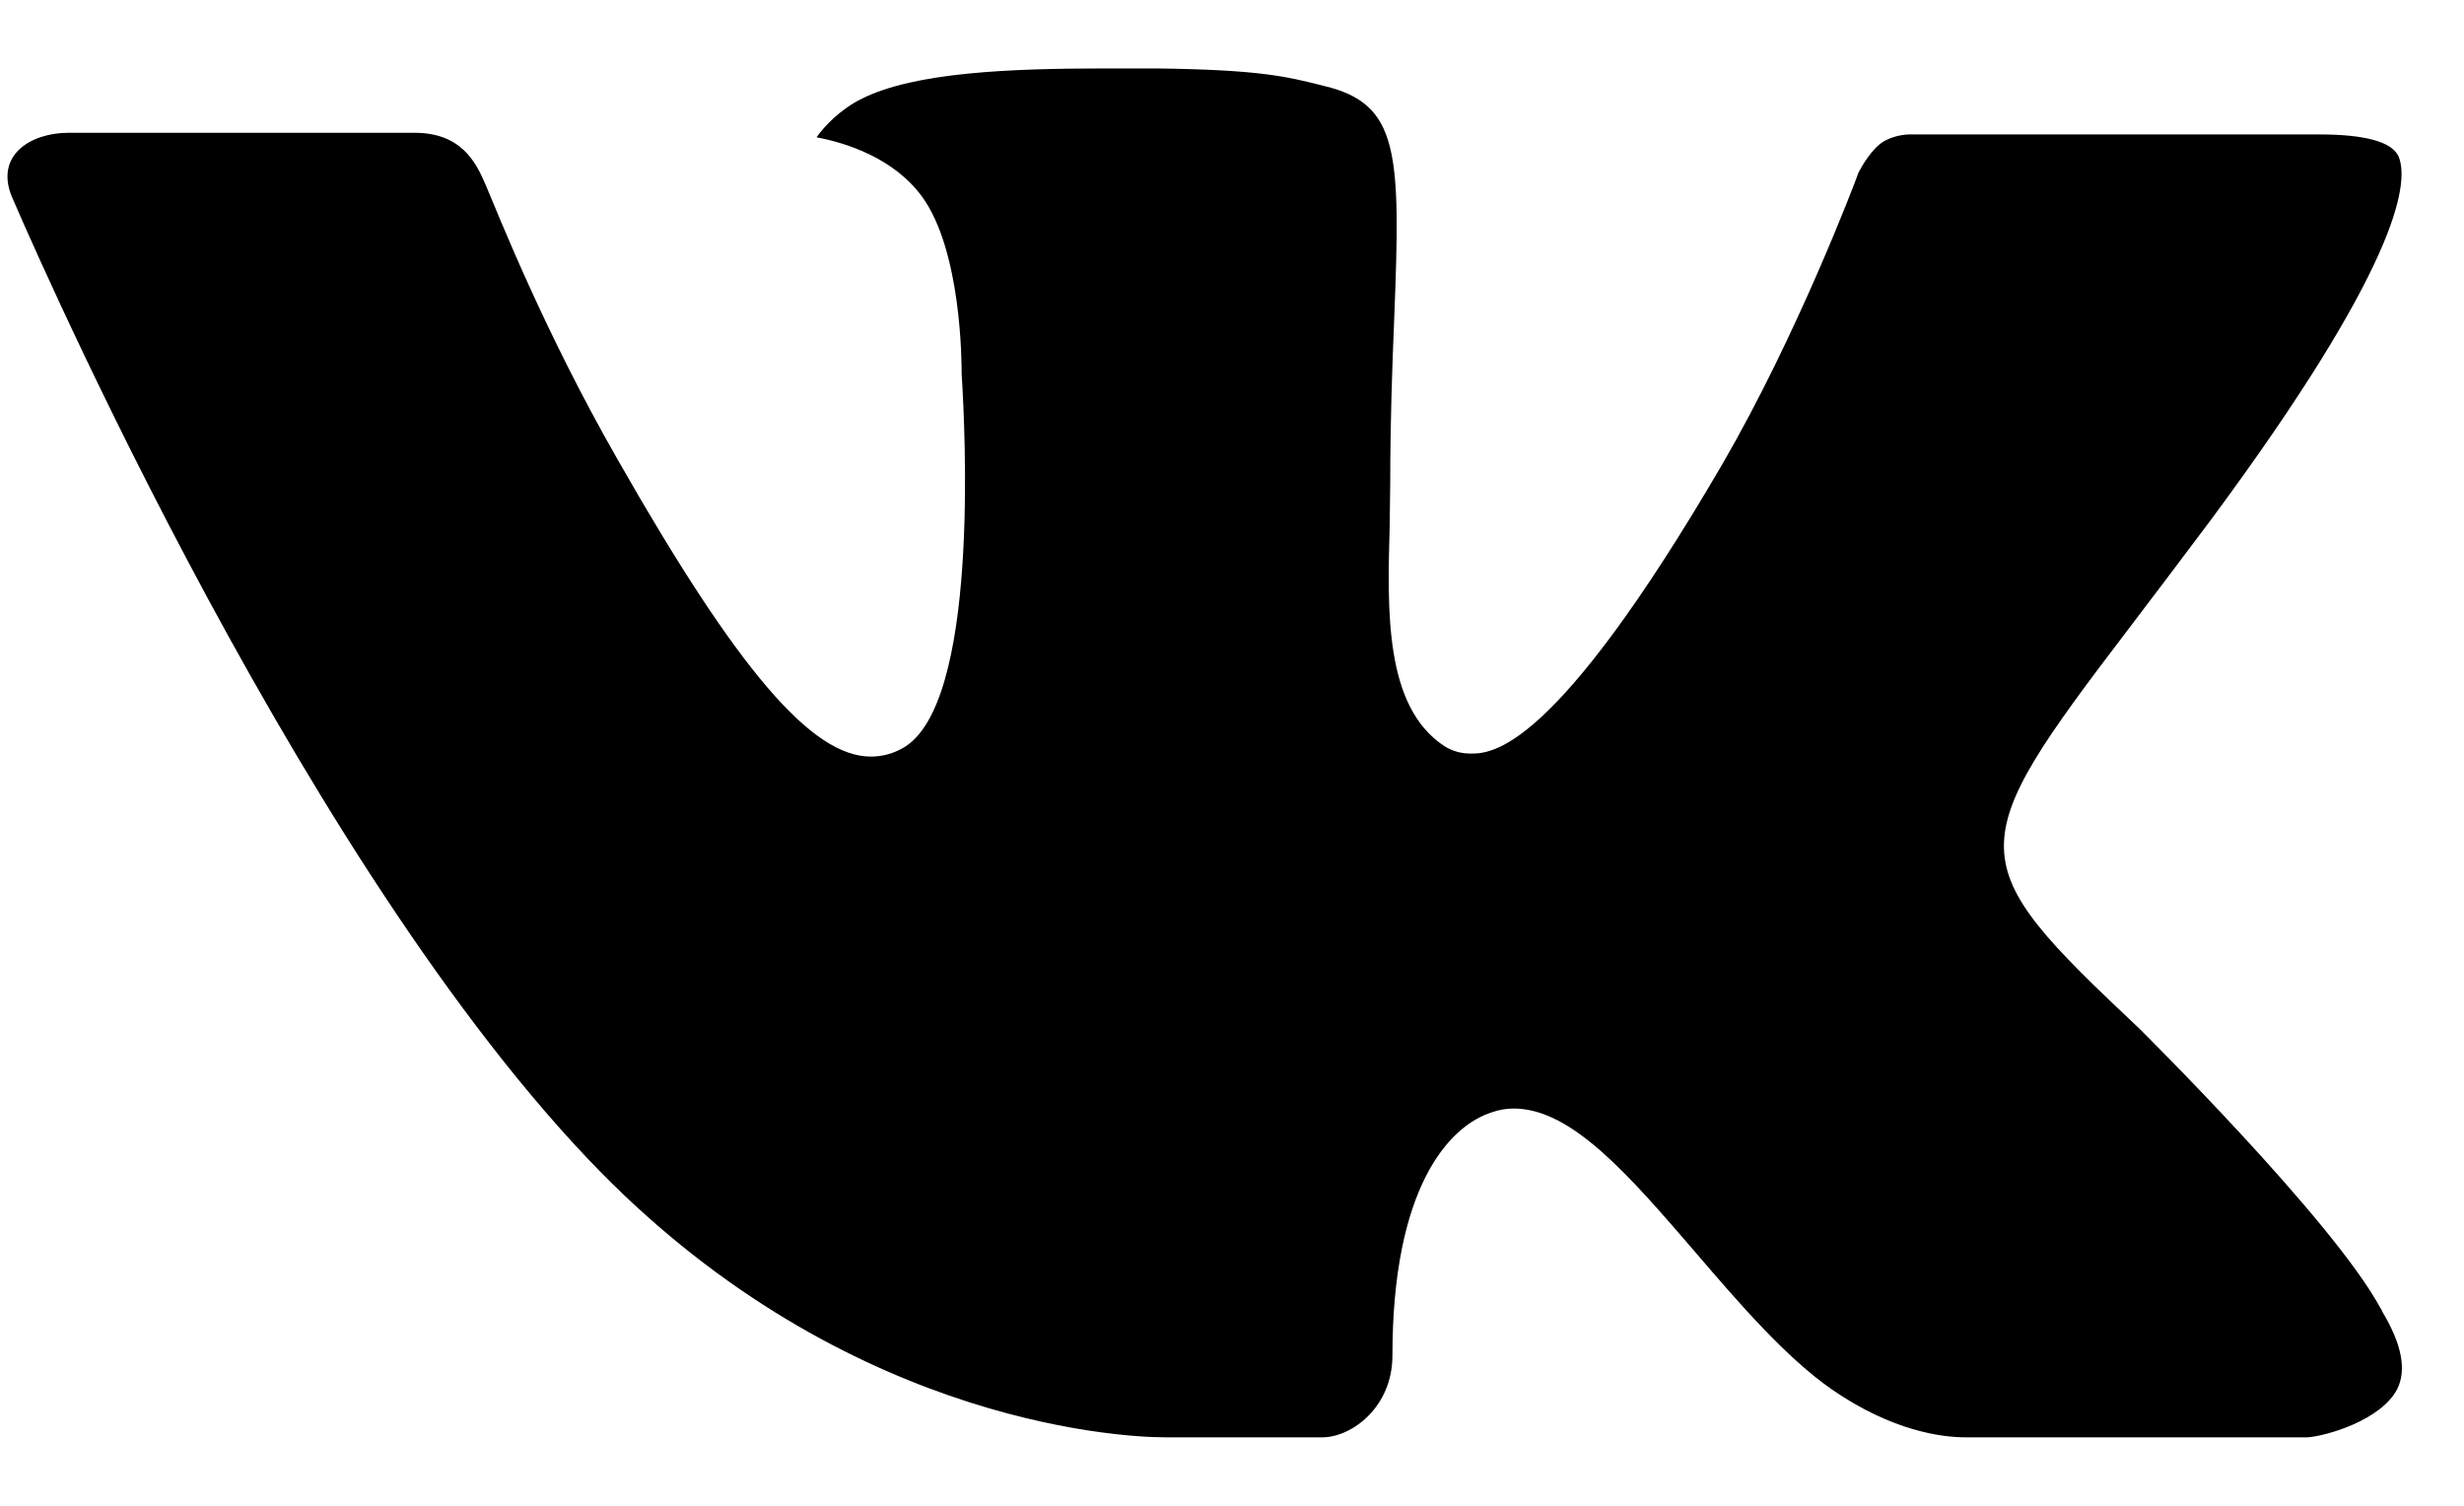 <svg width="18" height="11" viewBox="0 0 18 11" fill="none" xmlns="http://www.w3.org/2000/svg">
<path fill-rule="evenodd" clip-rule="evenodd" d="M15.624 7.51C15.624 7.51 17.038 8.907 17.388 9.553C17.395 9.562 17.4 9.572 17.404 9.583C17.547 9.822 17.581 10.009 17.512 10.148C17.393 10.376 16.994 10.49 16.858 10.5H14.359C14.185 10.5 13.822 10.454 13.382 10.15C13.045 9.915 12.71 9.527 12.386 9.149C11.901 8.586 11.482 8.098 11.058 8.098C11.004 8.098 10.951 8.107 10.9 8.125C10.579 8.226 10.172 8.683 10.172 9.902C10.172 10.283 9.871 10.5 9.66 10.5H8.515C8.125 10.5 6.095 10.364 4.294 8.465C2.087 6.14 0.105 1.477 0.086 1.436C-0.037 1.134 0.222 0.97 0.502 0.97H3.026C3.364 0.97 3.474 1.174 3.551 1.358C3.641 1.569 3.971 2.412 4.513 3.359C5.391 4.9 5.931 5.527 6.362 5.527C6.443 5.527 6.523 5.506 6.593 5.466C7.156 5.156 7.051 3.145 7.025 2.73C7.025 2.65 7.024 1.832 6.736 1.437C6.529 1.153 6.178 1.043 5.965 1.003C6.022 0.921 6.143 0.795 6.298 0.72C6.683 0.528 7.38 0.5 8.072 0.5H8.456C9.206 0.51 9.401 0.559 9.673 0.628C10.223 0.759 10.233 1.115 10.185 2.327C10.171 2.673 10.156 3.063 10.156 3.523C10.156 3.621 10.152 3.73 10.152 3.841C10.135 4.463 10.113 5.163 10.552 5.451C10.609 5.487 10.675 5.505 10.742 5.505C10.894 5.505 11.35 5.505 12.586 3.384C13.128 2.448 13.548 1.343 13.577 1.26C13.601 1.214 13.675 1.083 13.764 1.031C13.827 0.997 13.898 0.98 13.97 0.982H16.939C17.263 0.982 17.483 1.031 17.526 1.153C17.597 1.352 17.512 1.958 16.156 3.791C15.928 4.096 15.727 4.36 15.552 4.591C14.323 6.204 14.323 6.285 15.624 7.51Z" fill="currentColor"/>
</svg>
